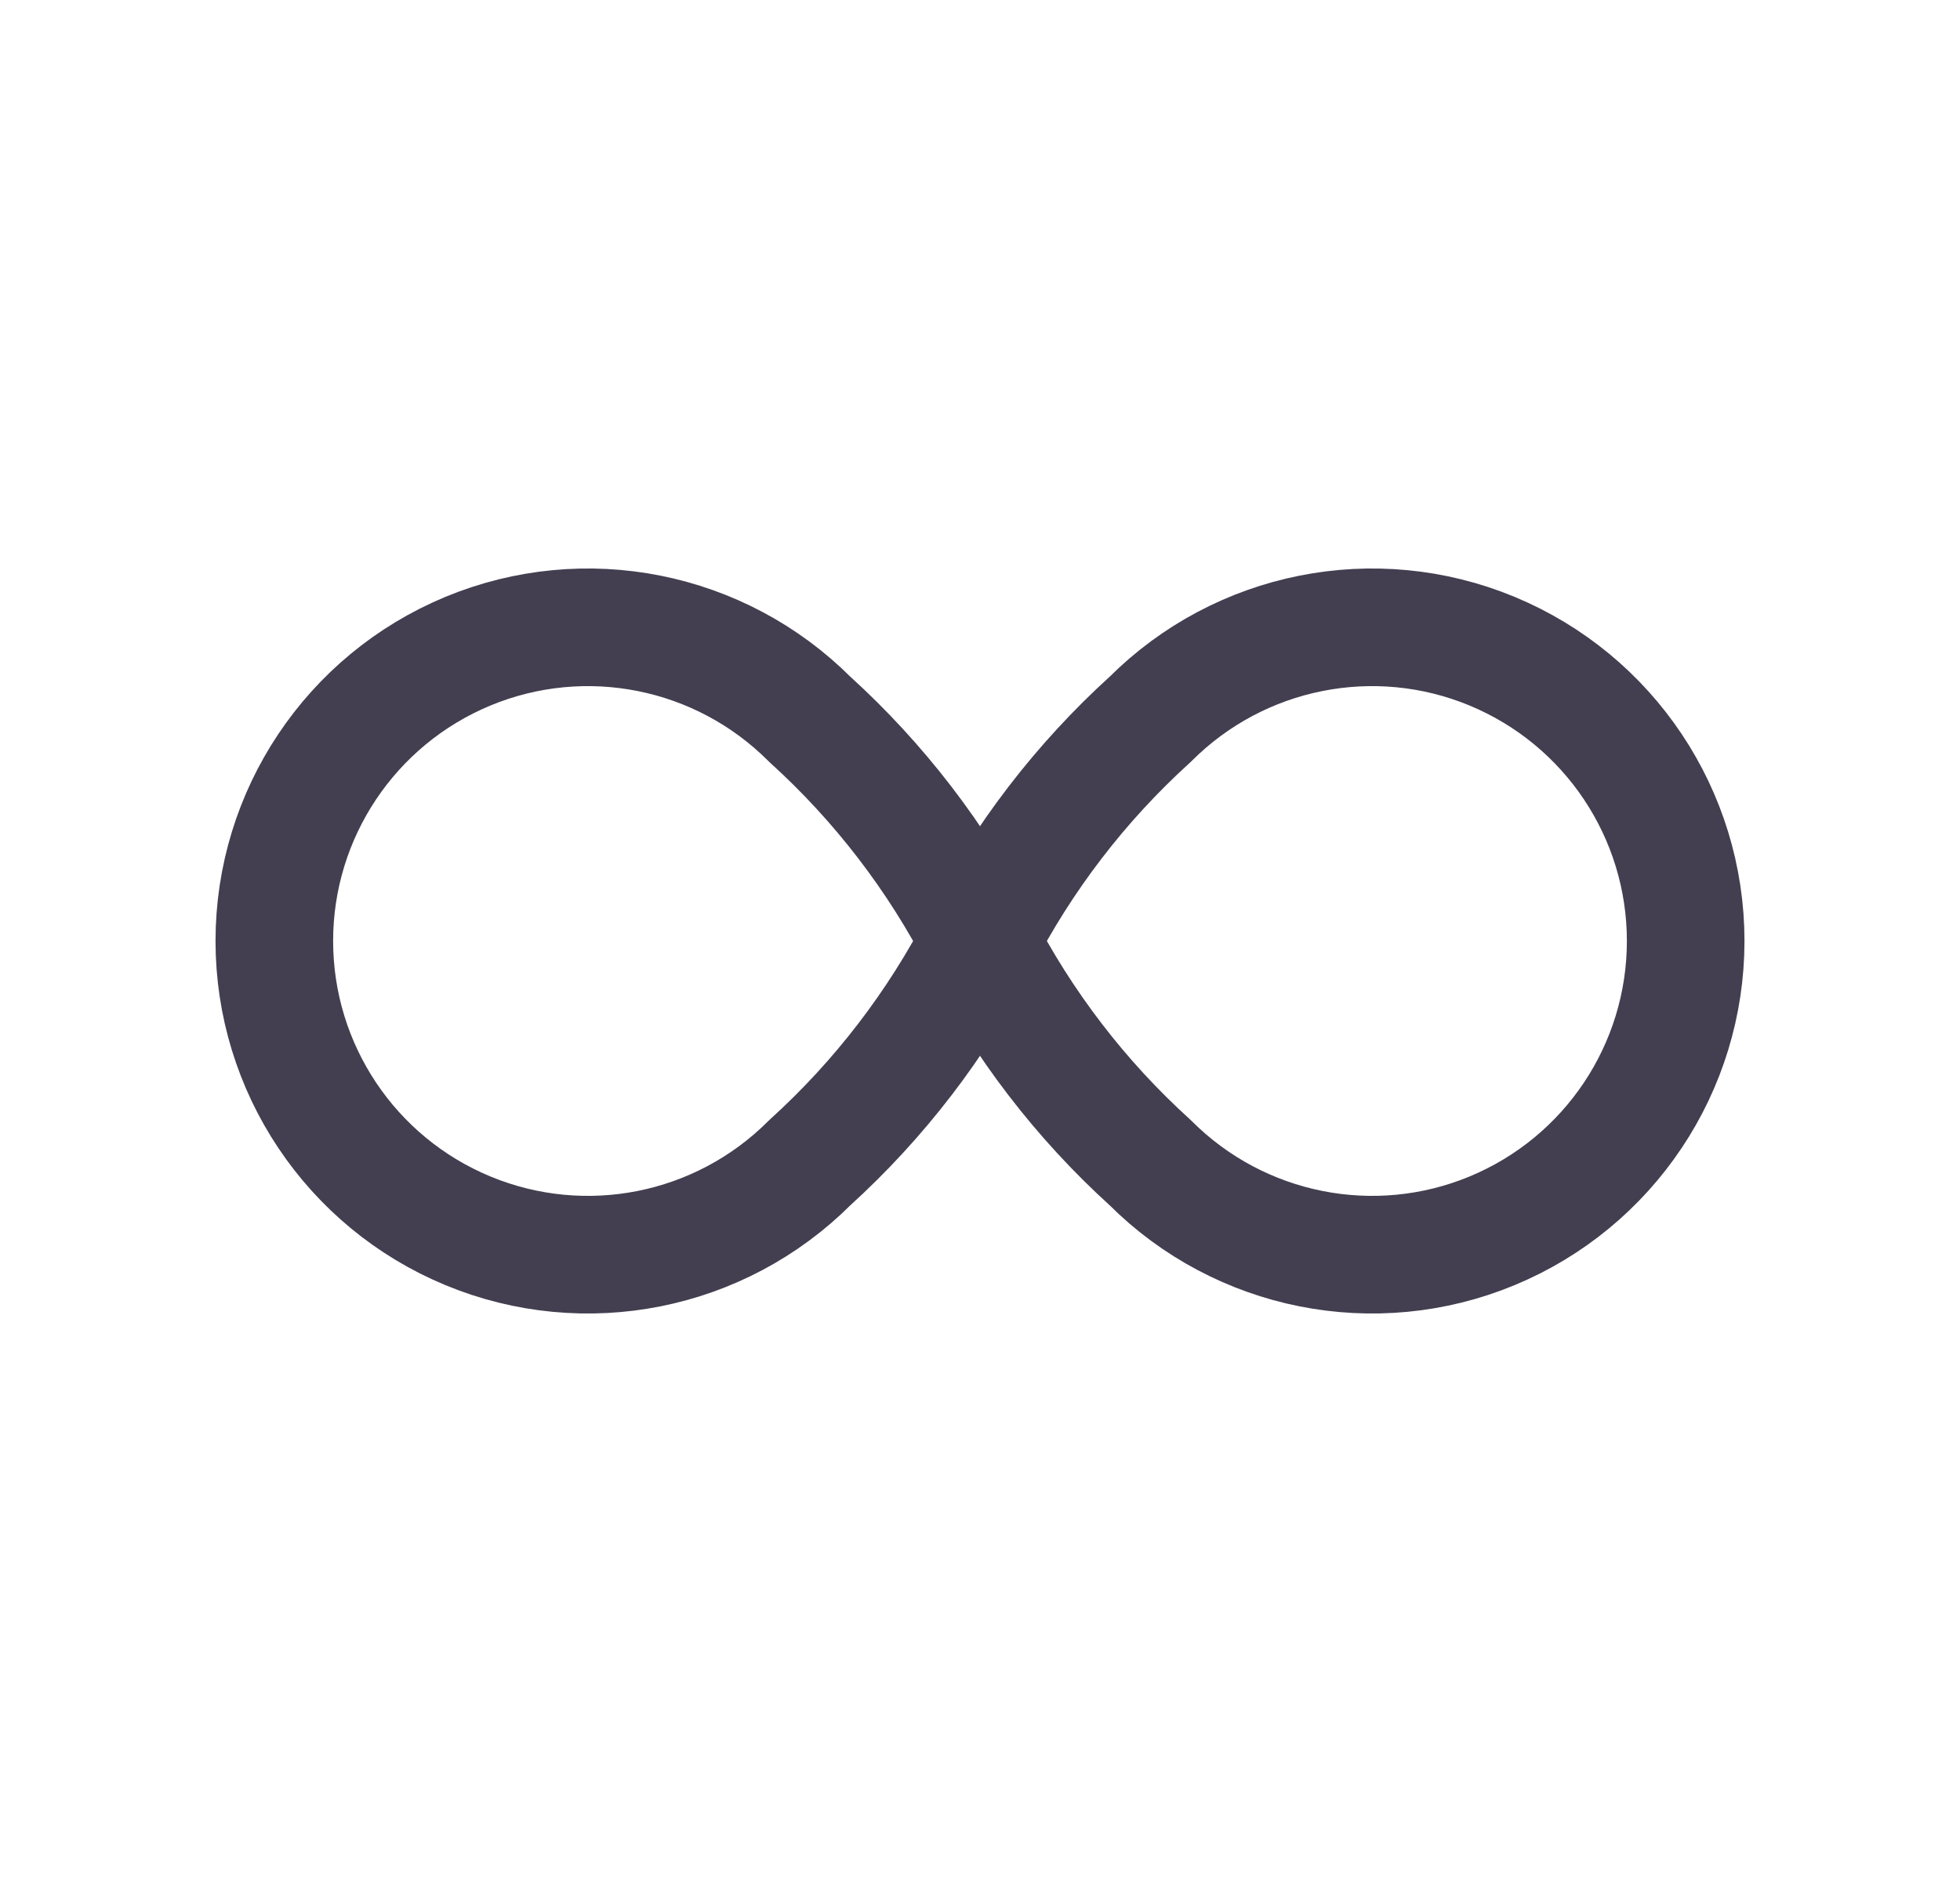 <svg width="25" height="24" viewBox="0 0 25 24" fill="none" xmlns="http://www.w3.org/2000/svg">
<path d="M10.328 9.172C9.184 8.028 7.464 7.685 5.969 8.304C4.474 8.924 3.499 10.382 3.499 12C3.499 13.618 4.474 15.077 5.969 15.696C7.464 16.315 9.184 15.972 10.328 14.828C11.216 14.023 11.951 13.065 12.5 12C13.049 10.935 13.784 9.977 14.672 9.172C15.816 8.028 17.537 7.685 19.031 8.304C20.526 8.924 21.501 10.382 21.501 12C21.501 13.618 20.526 15.077 19.031 15.696C17.537 16.315 15.816 15.972 14.672 14.828C13.784 14.023 13.049 13.065 12.5 12C11.951 10.935 11.216 9.977 10.328 9.172" stroke="#2F2B3D" stroke-opacity="0.9" stroke-width="1.5" stroke-linecap="round" stroke-linejoin="round"/>
</svg>
